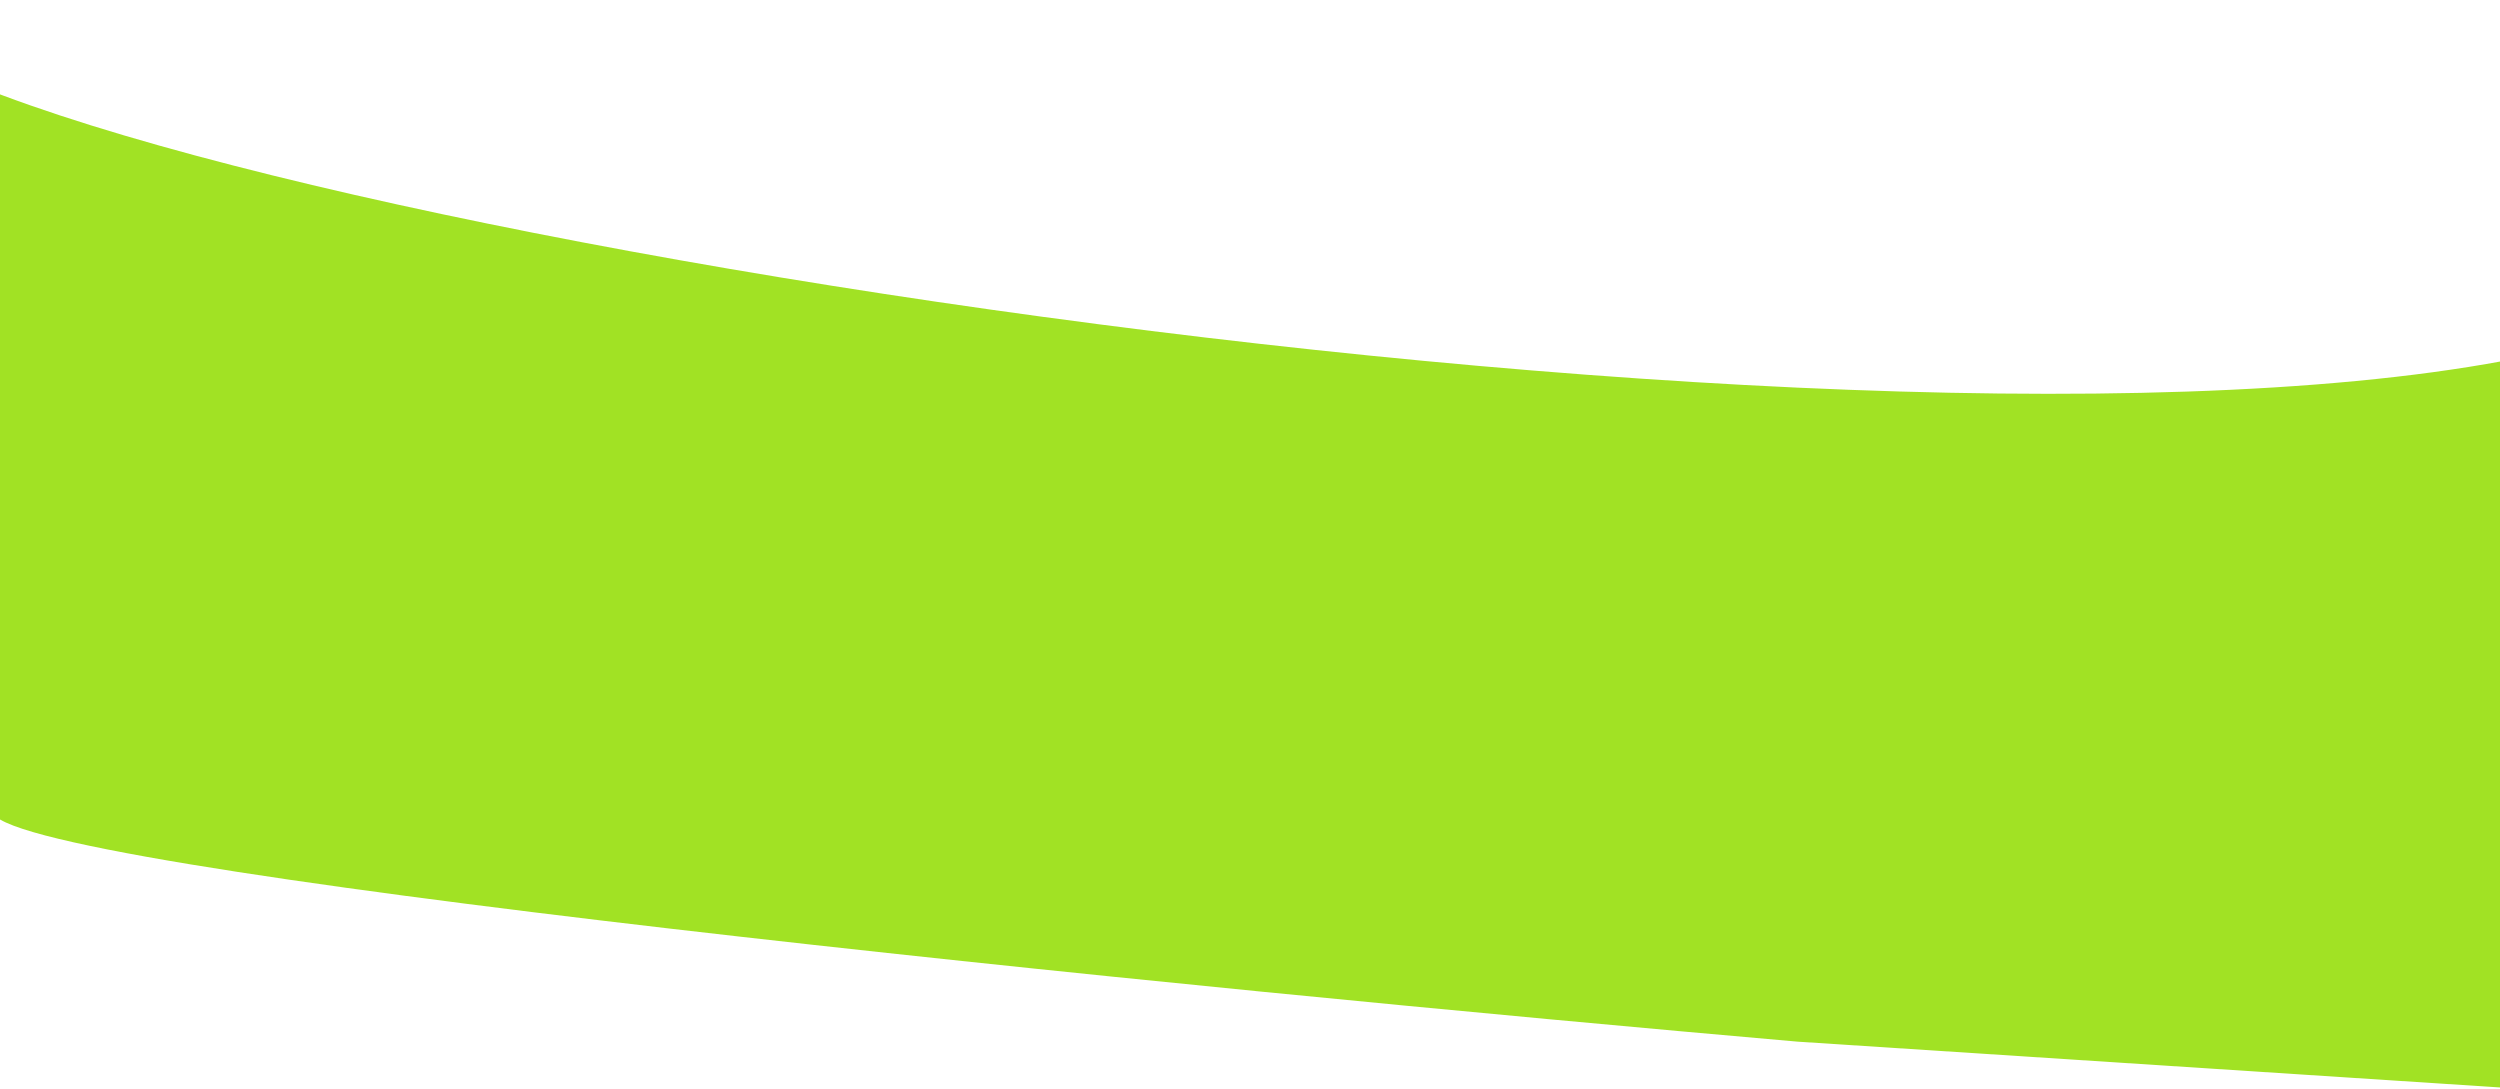 <svg xmlns="http://www.w3.org/2000/svg" width="1440" height="627" viewBox="0 0 1440 627" fill="none">
  <path d="M1441.88 207.917C1028.78 284.857 -40.567 109.43 -90 0C-80.996 417.834 -4.4 433.371 -4.4 467.086C-4.4 500.801 688.867 569.743 1035.5 600L1441.88 626.5C1441.88 626.5 1854.98 130.978 1441.88 207.917Z" fill="#A1E224"/>
</svg>